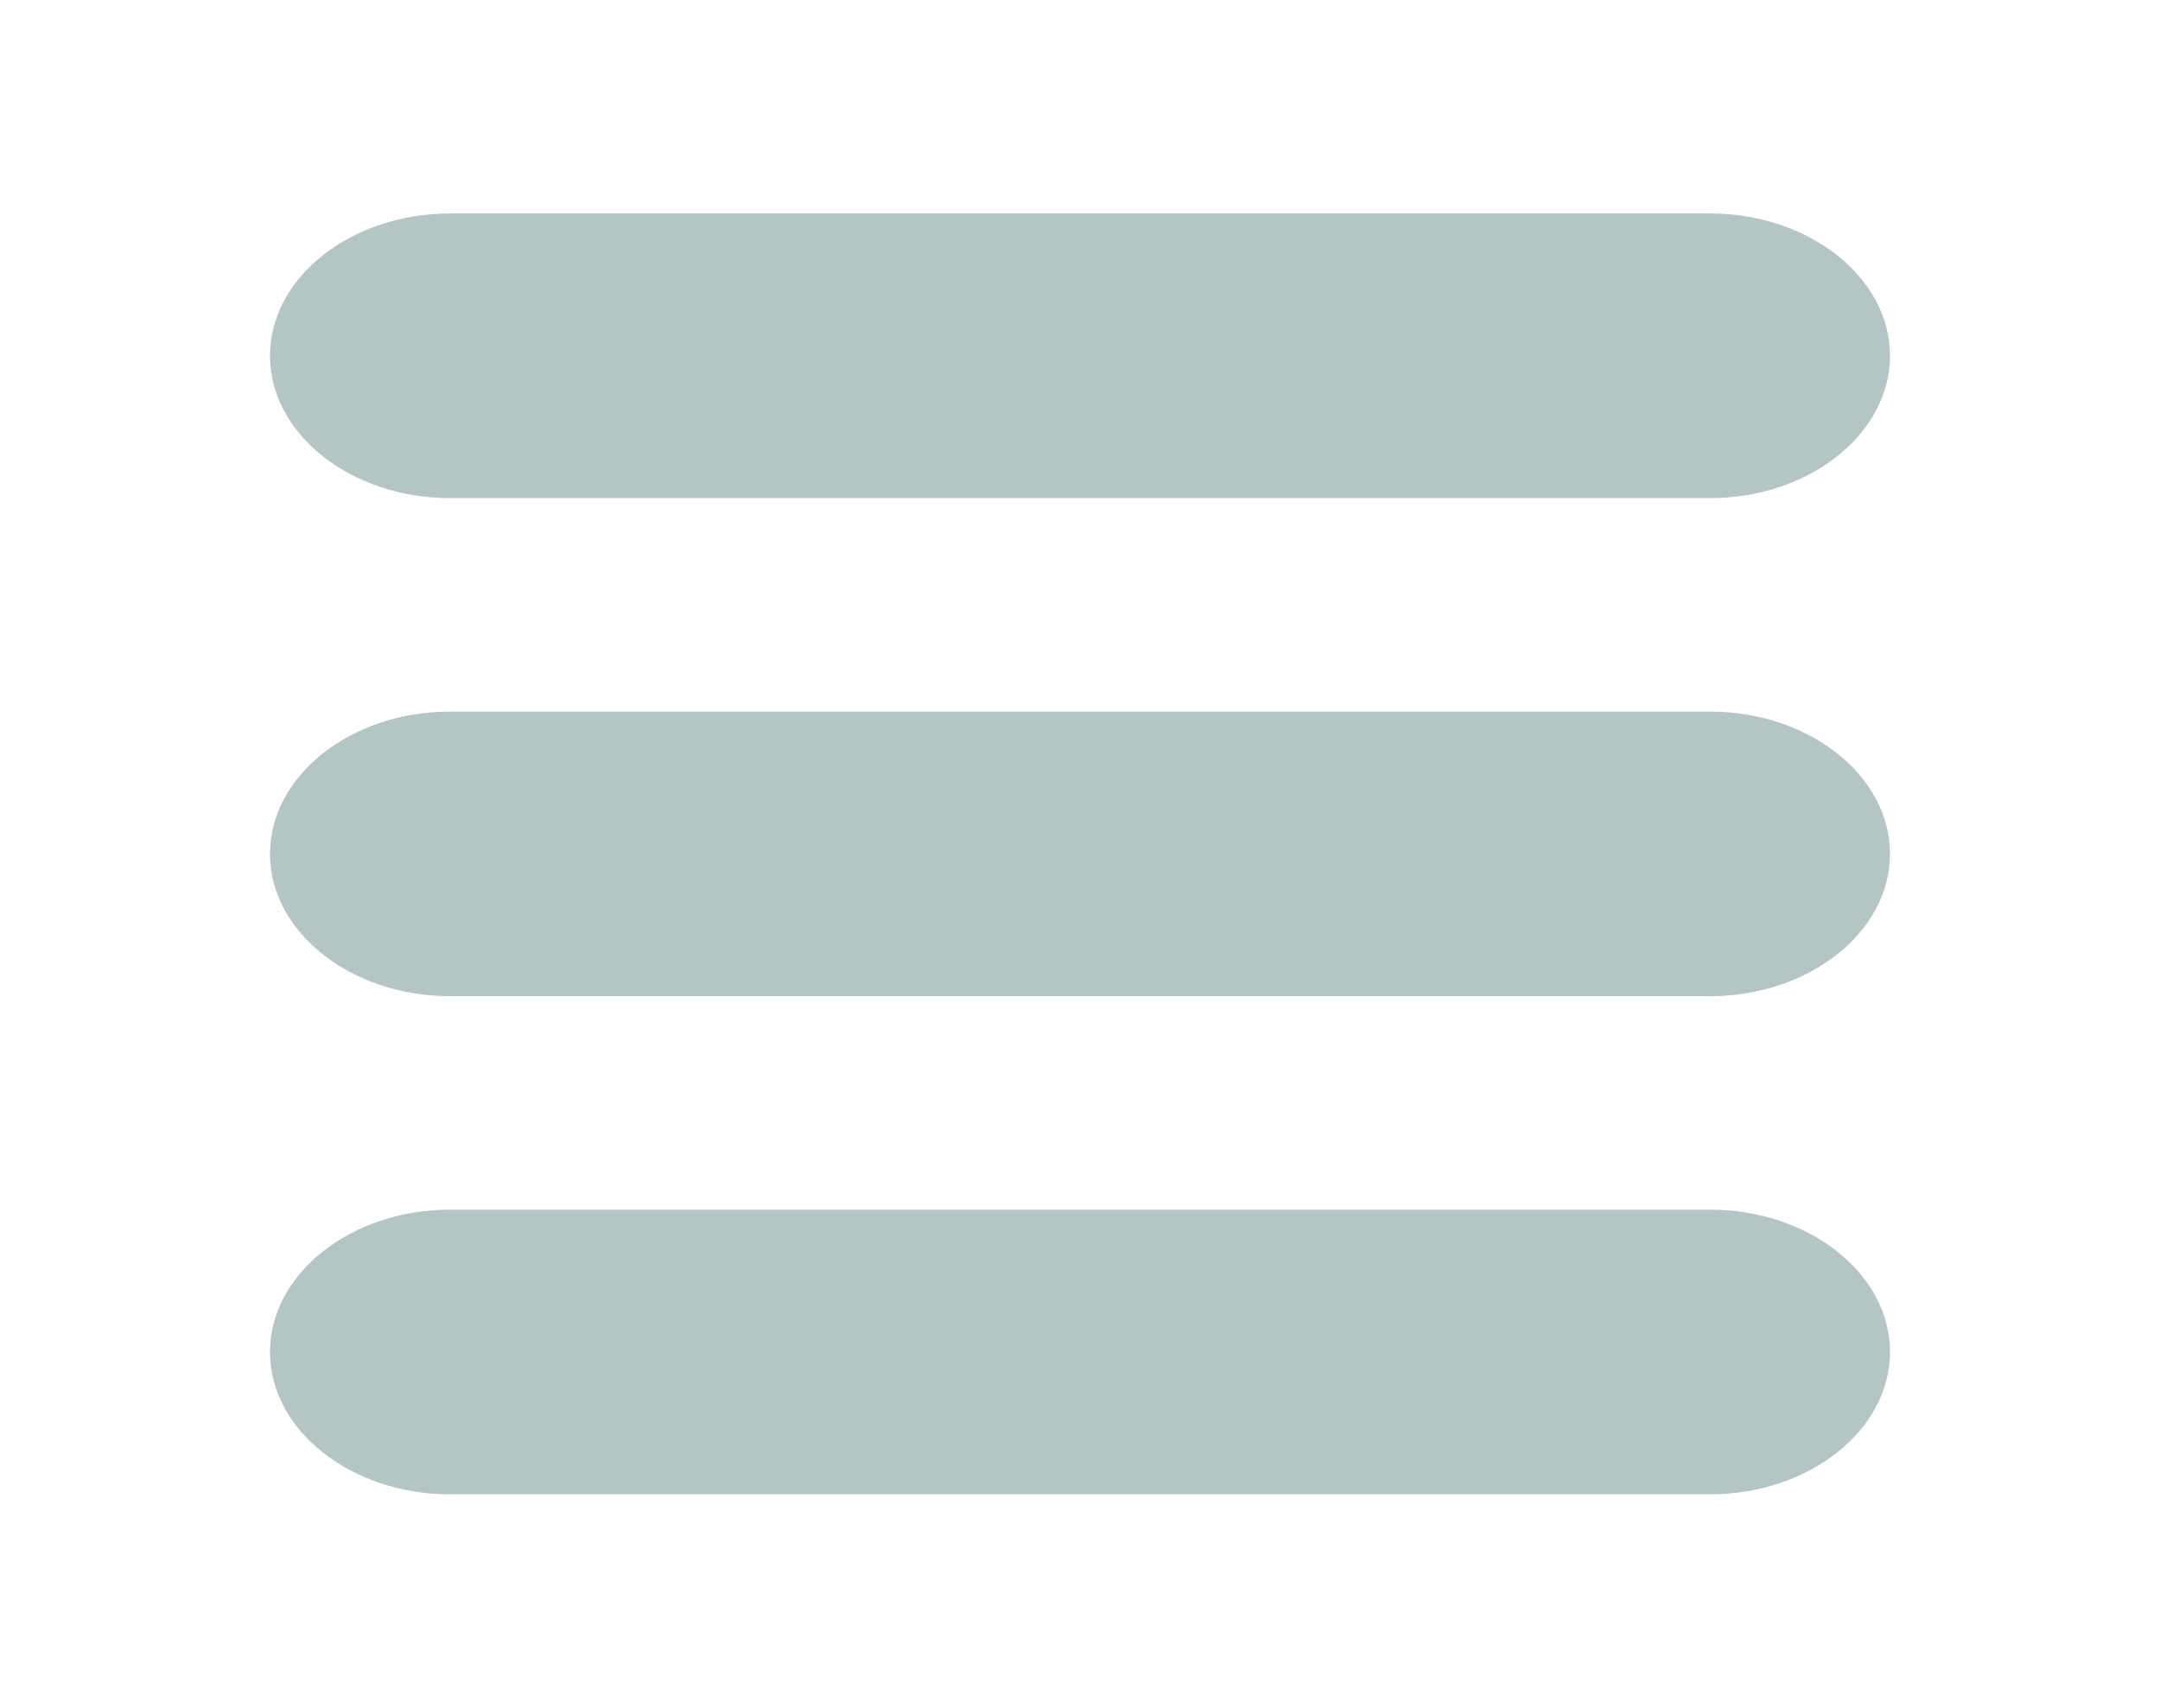 <svg width="43" height="34" viewBox="0 0 43 34" fill="none" xmlns="http://www.w3.org/2000/svg">
<path d="M8.958 9.917H12.542H34.042C36.013 9.917 37.625 8.642 37.625 7.083C37.625 5.525 36.013 4.25 34.042 4.25H12.542H8.958C6.987 4.25 5.375 5.525 5.375 7.083C5.375 8.642 6.987 9.917 8.958 9.917Z" fill="#B5C5C3"/>
<path d="M34.042 14.167H28.667H8.958C6.987 14.167 5.375 15.442 5.375 17C5.375 18.558 6.987 19.833 8.958 19.833H28.667H34.042C36.013 19.833 37.625 18.558 37.625 17C37.625 15.442 36.013 14.167 34.042 14.167Z" fill="#B5C5C3"/>
<path d="M34.042 24.083H23.292H8.958C6.987 24.083 5.375 25.358 5.375 26.917C5.375 28.475 6.987 29.75 8.958 29.75H23.292H34.042C36.013 29.75 37.625 28.475 37.625 26.917C37.625 25.358 36.013 24.083 34.042 24.083Z" fill="#B5C5C3"/>
</svg>
